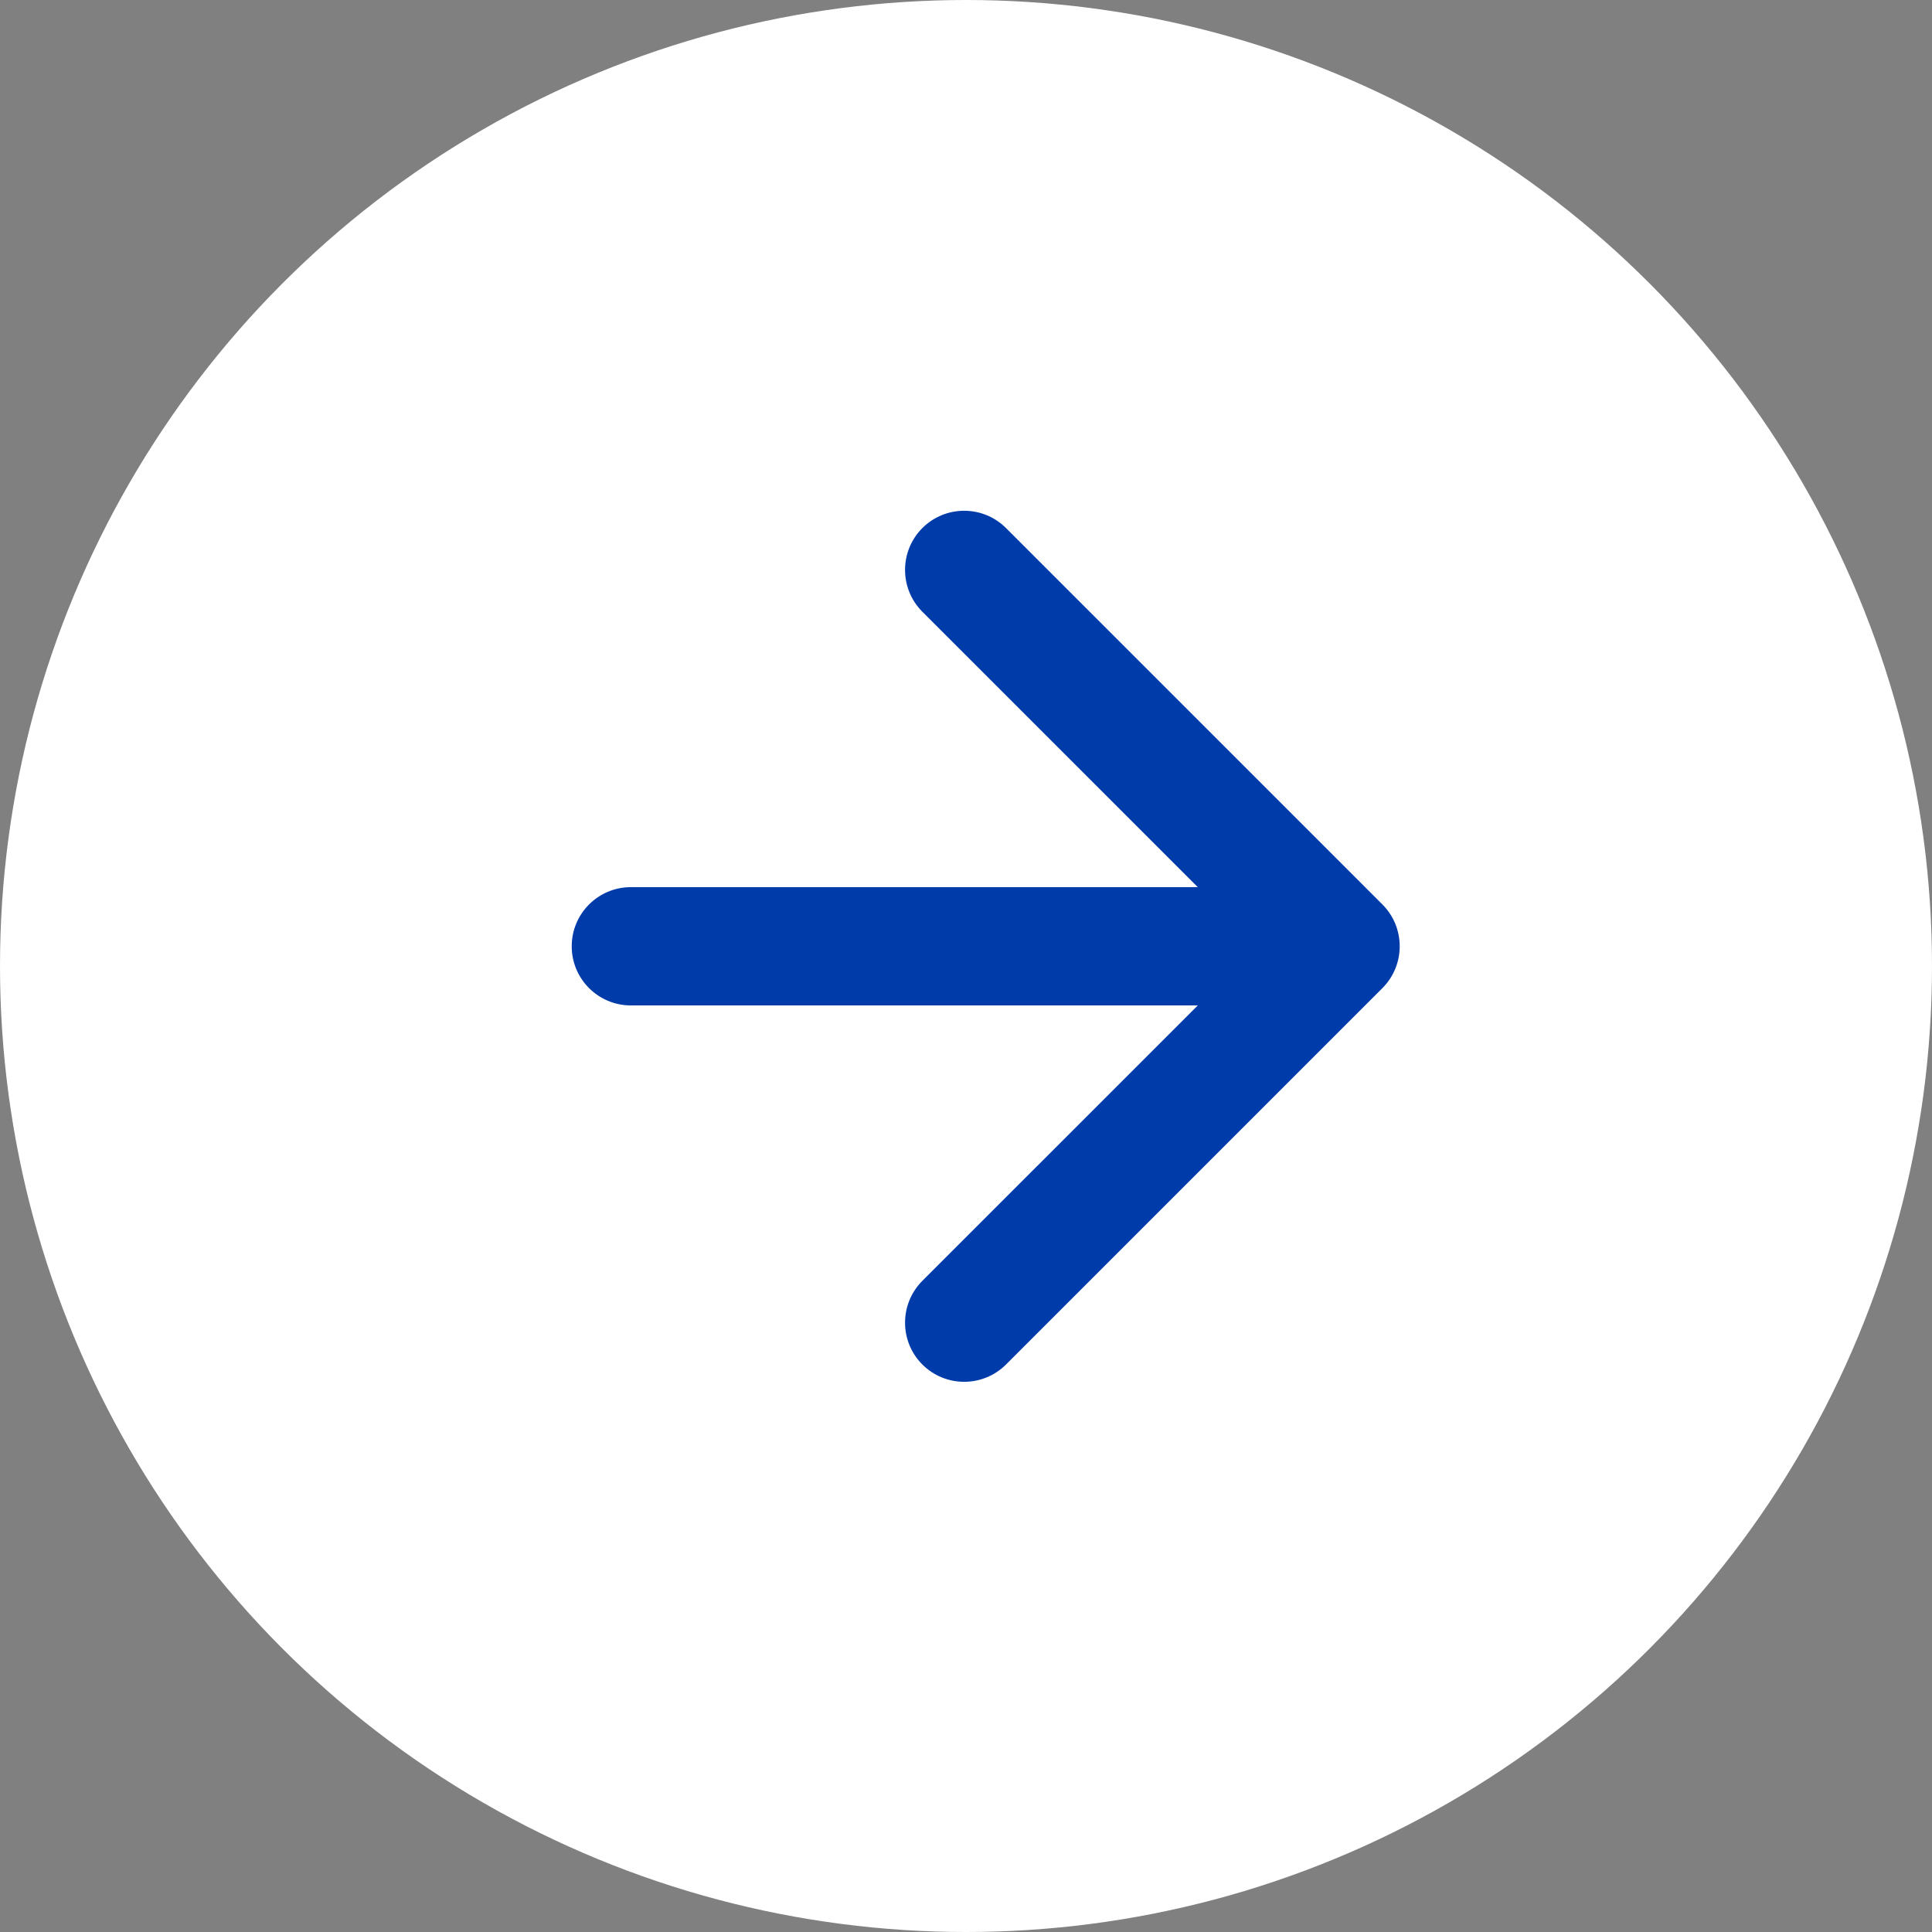 <svg width="49" height="49" viewBox="0 0 49 49" fill="none" xmlns="http://www.w3.org/2000/svg">
<rect x="0" y="0" width="49" height="49" fill="#808080" stroke="none"/>
<g clip-path="url(#clip0_291_21)">
<circle cx="24.5" cy="24.5" r="24.5" fill="white"/>
<path d="M16 22.5C15.172 22.5 14.5 23.172 14.5 24C14.5 24.828 15.172 25.5 16 25.5V22.5ZM35.061 25.061C35.646 24.475 35.646 23.525 35.061 22.939L25.515 13.393C24.929 12.808 23.979 12.808 23.393 13.393C22.808 13.979 22.808 14.929 23.393 15.515L31.879 24L23.393 32.485C22.808 33.071 22.808 34.021 23.393 34.607C23.979 35.192 24.929 35.192 25.515 34.607L35.061 25.061ZM16 25.5H34V22.5H16V25.5Z" fill="#003BAA"/>
</g>
<defs>
<clipPath id="clip0_291_21">
<rect width="49" height="49" fill="white"/>
</clipPath>
</defs>
</svg>

